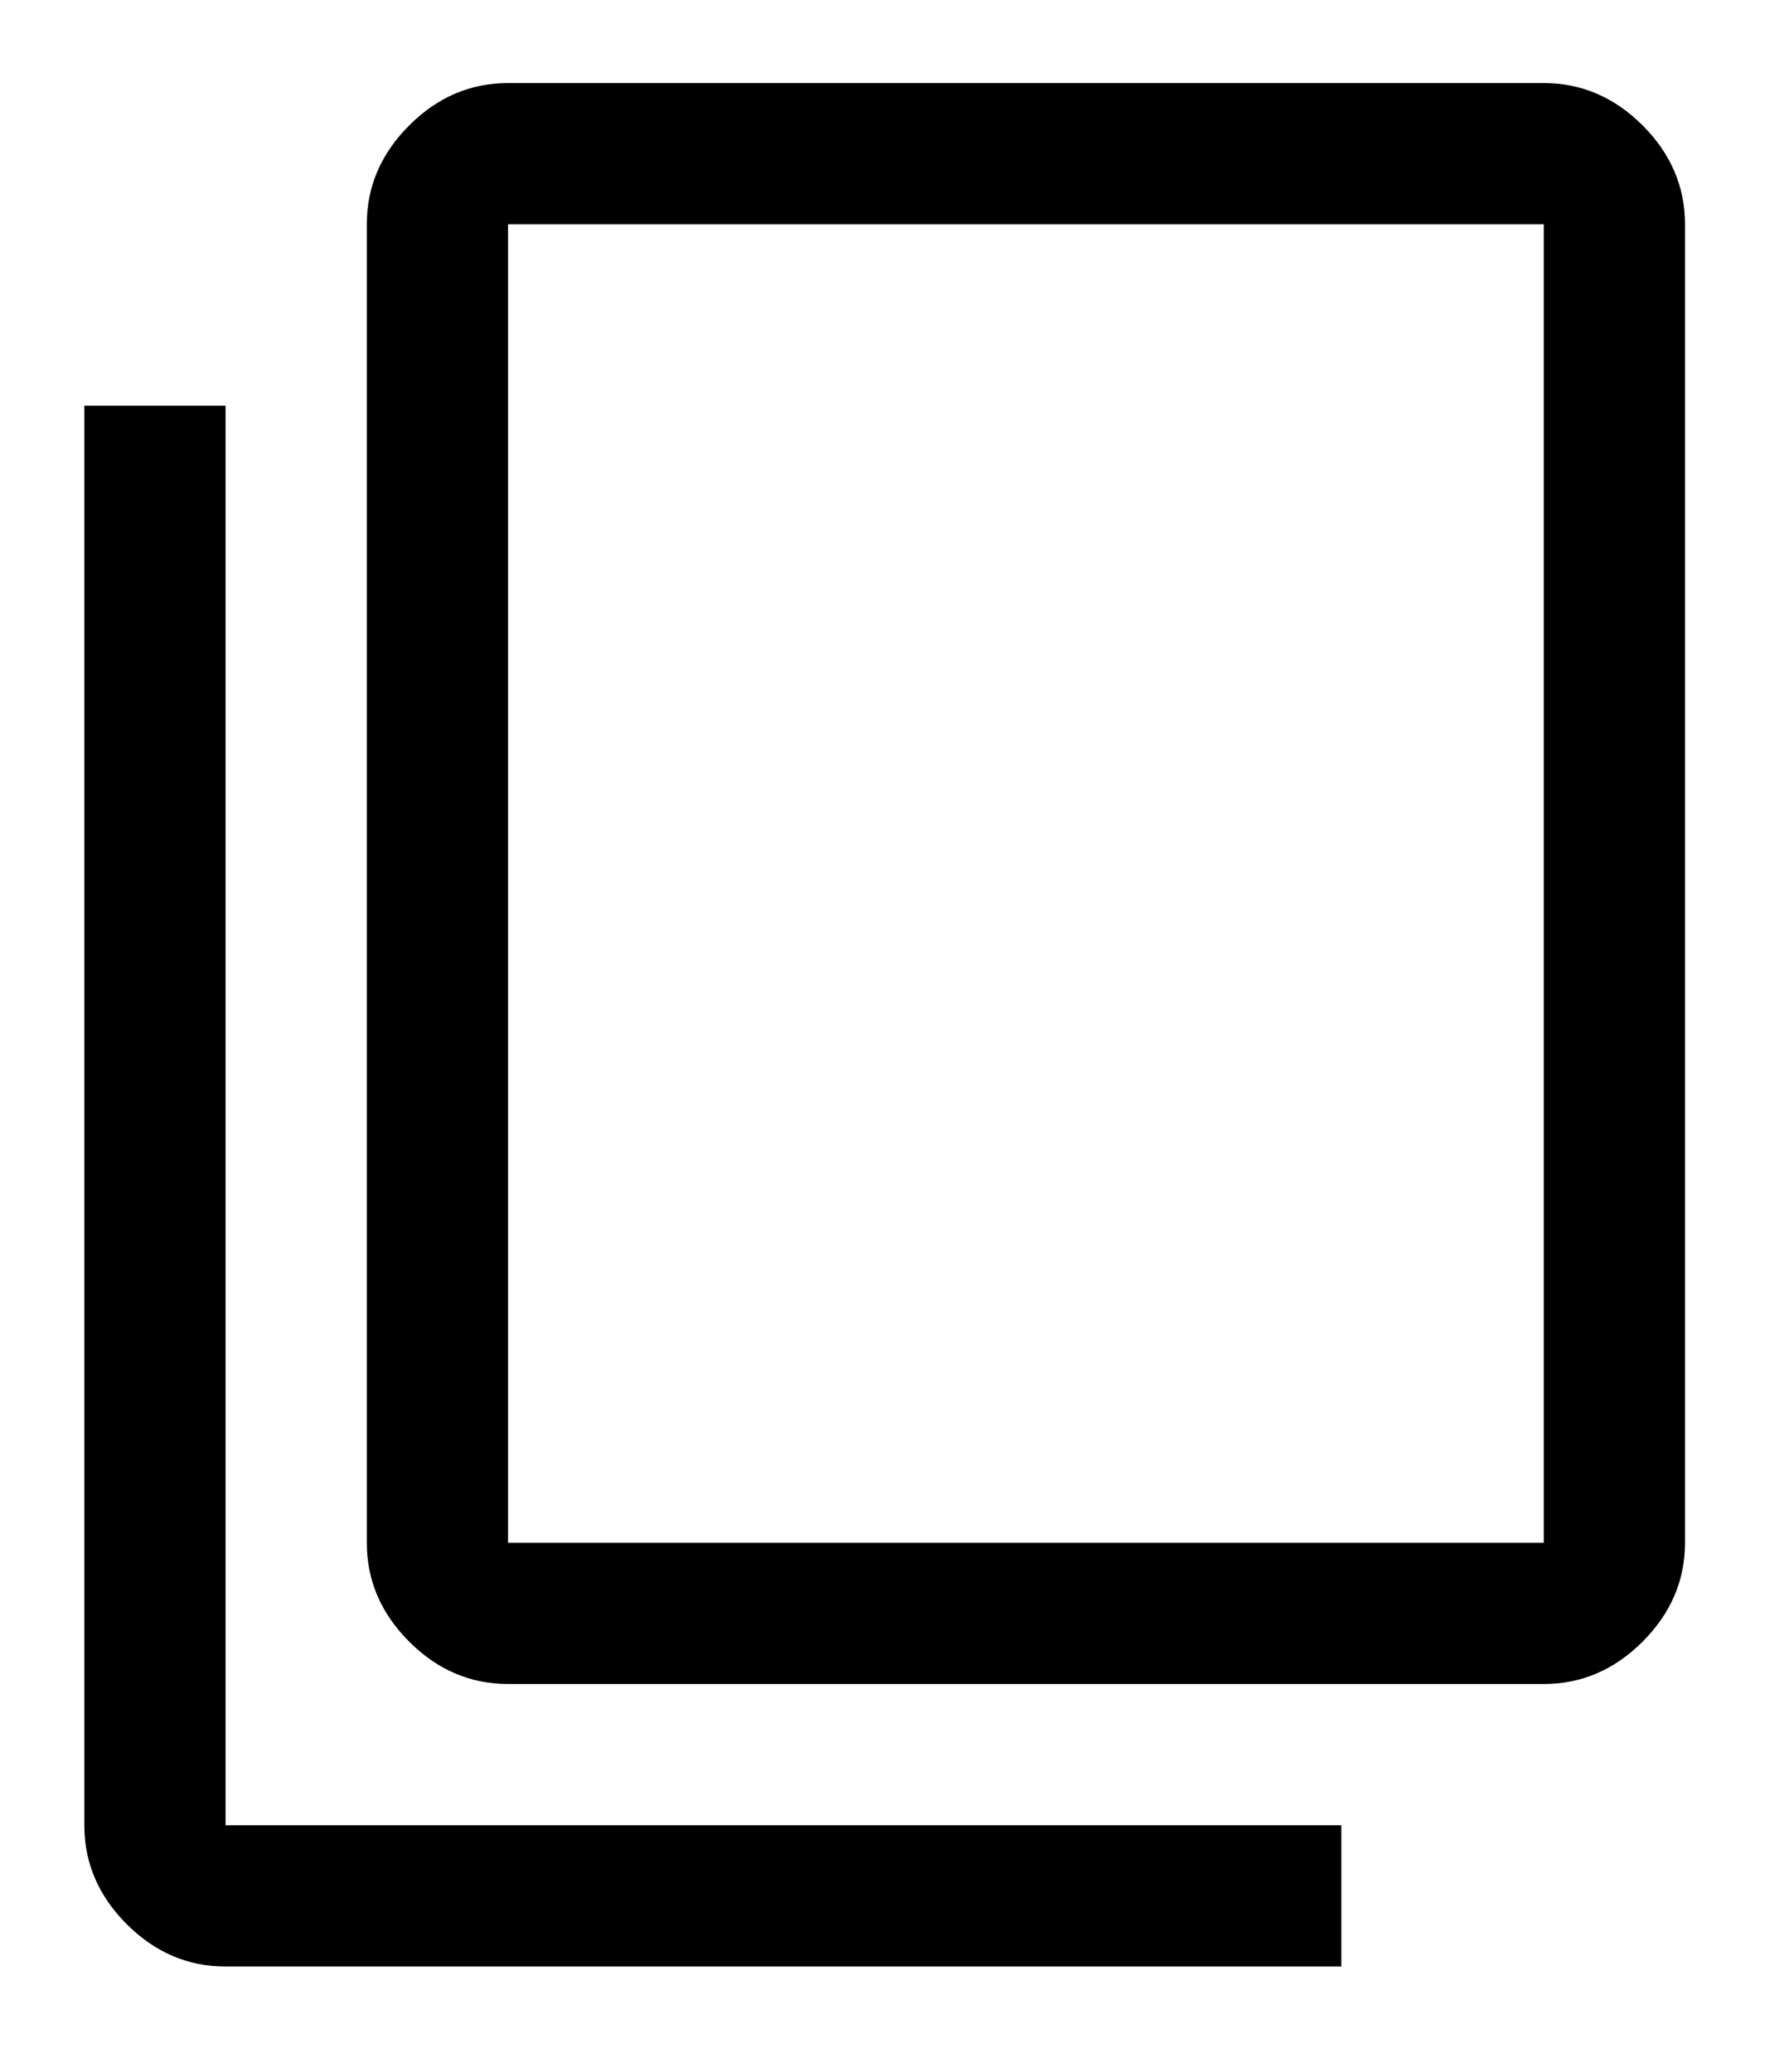 <?xml version="1.0" encoding="UTF-8" standalone="no"?>
<svg
   height="44"
   width="38"
   version="1.1"
   id="svg961"
   xmlns="http://www.w3.org/2000/svg"
   xmlns:svg="http://www.w3.org/2000/svg">
  <defs
     id="defs965" />
  <path
     d="m 4.791,41.764 q -1.2,0 -2.1,-0.9 -0.9,-0.9 -0.9,-2.1 V 8.614 h 3 V 38.764 H 28.491 v 3 z m 6,-6 q -1.2,0 -2.1,-0.9 -0.9,-0.9 -0.9,-2.1 V 4.764 q 0,-1.2 0.9,-2.1 0.9,-0.9 2.1,-0.9 h 22 q 1.2,0 2.1,0.9 0.9,0.9 0.9,2.1 V 32.764 q 0,1.2 -0.9,2.1 -0.9,0.9 -2.1,0.9 z m 0,-3 h 22 V 4.764 h -22 z m 0,0 V 4.764 Z"
     id="path959" />
</svg>
